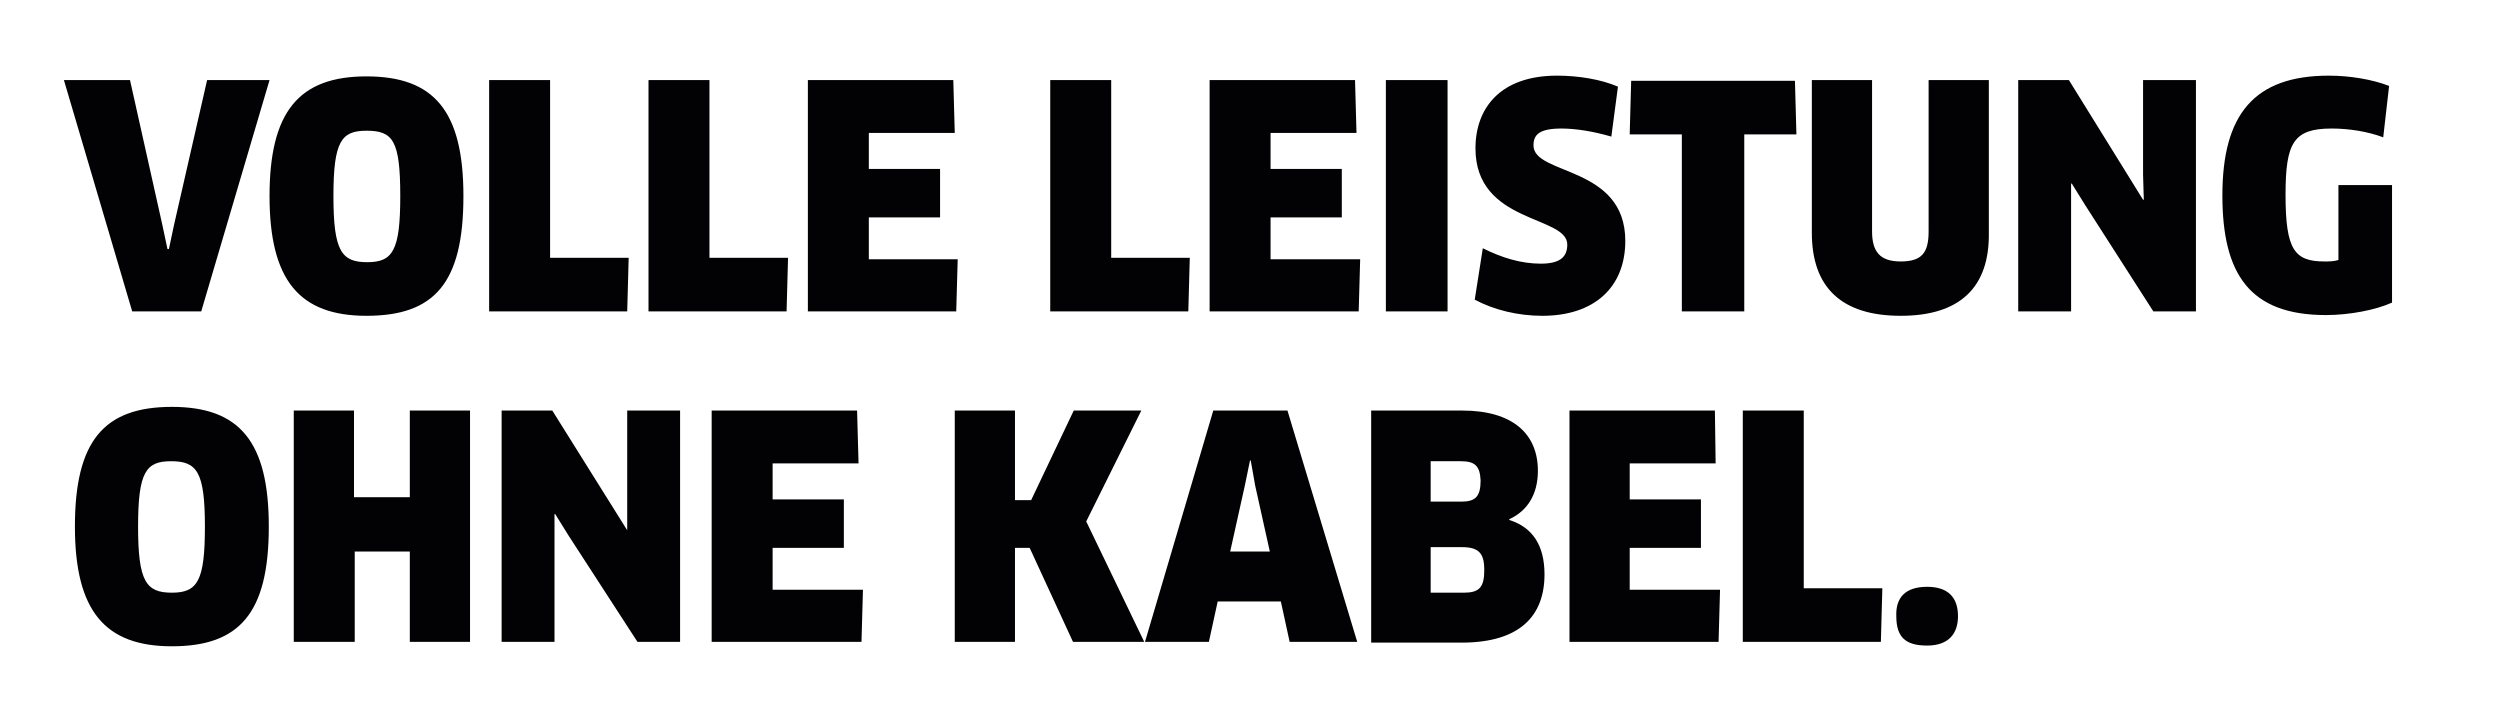 <svg enable-background="new 0 0 340.4 98.2" viewBox="0 0 340.4 98.2" xmlns="http://www.w3.org/2000/svg"><path clip-rule="evenodd" d="m325.7 25.2v16c-2.2 1-5.8 1.7-9 1.7-10.4 0-14.1-5.6-14.1-16.3 0-11 4.3-16.3 14.5-16.3 2.8 0 5.9.5 8.2 1.4l-.8 7c-2.1-.8-4.7-1.2-7-1.2-5.2 0-6.3 1.9-6.3 9 0 7.5 1.2 9.1 5.3 9.1.6 0 1.3 0 1.9-.2v-10.2zm-41.8 2.7-1.8-2.9h-.1v3.4 14h-7.2v-31.5h6.9l10.1 16.3h.1l-.1-3.4v-12.9h7.2v31.5h-5.8zm-25.1 15.1c-8.1 0-12.1-3.9-12.1-11.3v-20.8h8.2v20.6c0 2.8 1.1 4.1 3.9 4.1 2.9 0 3.8-1.2 3.8-4.1v-20.6h8.2v20.8c.1 7.4-3.9 11.3-12 11.3zm-2.7 44.4h-18.8v-31.5h8.3v24.2h10.7zm-18.8-45h-8.3v-24.1h-7.1l.2-7.3h22.3l.2 7.3h-7.1v24.1zm-27.3.6c-3.3 0-6.6-.8-9.2-2.2l1.1-7c2.6 1.3 5.2 2.1 7.9 2.1 2.6 0 3.6-.9 3.6-2.6 0-4-12.5-2.8-12.5-13.1 0-5.5 3.4-9.9 11.1-9.9 2.9 0 6 .5 8.3 1.5l-.9 6.8c-2.4-.7-4.8-1.1-6.8-1.1-3.1 0-3.8.9-3.8 2.3 0 4.1 12.5 2.7 12.5 13 0 6.3-4.2 10.2-11.3 10.2zm-.6 21.1c0 3.3-1.5 5.5-3.9 6.6v.1c3.2 1 4.8 3.5 4.8 7.4 0 5.7-3.4 9.3-11.3 9.3h-12.3v-31.6h12.4c6.9 0 10.3 3.2 10.3 8.2zm-10.5-1.3h-4.1v5.5h4.2c1.9 0 2.6-.7 2.6-2.9-.1-2-.8-2.6-2.7-2.6zm.2 11.7h-4.3v6.2h4.5c2.1 0 2.8-.7 2.8-3.1 0-2.2-.7-3.1-3-3.1zm-10.4-63.6h8.4v31.5h-8.4zm-3.5 24.4-.2 7.1h-20.3v-31.5h19.8l.2 7.2h-11.7v4.9h9.7v6.6h-9.7v5.7zm-42.2 7.1v-31.5h8.3v24.2h10.7l-.2 7.3zm12.4 13.5-7.5 15.1 7.9 16.4h-9.7l-5.9-12.8h-2v12.8h-8.2v-31.5h8.2v12.2h2.2l5.8-12.2zm-25-20.6-.2 7.1h-20.2v-31.5h19.8l.2 7.2h-11.7v4.9h9.7v6.6h-9.7v5.7zm-42.1 7.1v-31.5h8.3v24.2h10.7l-.2 7.3zm-21.7 0v-31.5h8.3v24.2h10.7l-.2 7.3zm-10.7 32.7h-7.6v12.3h-8.3v-31.5h8.2v11.8h7.6v-11.8h8.2v31.5h-8.2v-12.3zm-6-32.1c-9.1 0-13.2-4.8-13.2-16.3s4-16.3 13.2-16.3 13.2 4.7 13.2 16.3c0 11.8-3.9 16.3-13.2 16.3zm0-25.2c-3.4 0-4.5 1.4-4.5 8.9s1.1 9 4.6 9 4.5-1.6 4.5-9c0-7.6-1-8.9-4.6-8.9zm-31.9 24.6-9.3-31.5h9l4.4 19.7.7 3.3h.2l.7-3.3 4.5-19.7h8.5l-9.3 31.5zm5.4 13c9.2 0 13.2 4.7 13.2 16.3 0 11.8-4 16.3-13.2 16.3-9.1 0-13.2-4.8-13.2-16.3 0-11.6 3.9-16.3 13.2-16.3zm0 25.3c3.5 0 4.5-1.6 4.5-9 0-7.5-1.1-8.9-4.6-8.9-3.4 0-4.5 1.4-4.5 8.9s1.1 9 4.6 9zm62-8.5v-3.4-12.9h7.2v31.5h-5.8l-9.4-14.5-1.8-2.9h-.1v3.4 14h-7.2v-31.5h6.9zm31.5-9.1h-11.7v4.9h9.7v6.6h-9.7v5.7h12.3l-.2 7.1h-20.4v-31.5h19.8zm58.4-7.2 9.5 31.5h-9.2l-1.2-5.5h-8.6l-1.2 5.5h-8.7l9.3-31.5zm-2.4 19.2-2-9-.6-3.4h-.1l-.7 3.4-2 9zm60.7-12h-11.7v4.9h9.7v6.6h-9.7v5.7h12.3l-.2 7.1h-20.3v-31.5h19.8zm28.8 16.8c2.9 0 4.2 1.5 4.2 4 0 2.4-1.3 4-4.2 4s-4.2-1.1-4.2-4c-.1-2.5 1.2-4 4.2-4z" fill="#020204" fill-rule="evenodd"/></svg>
